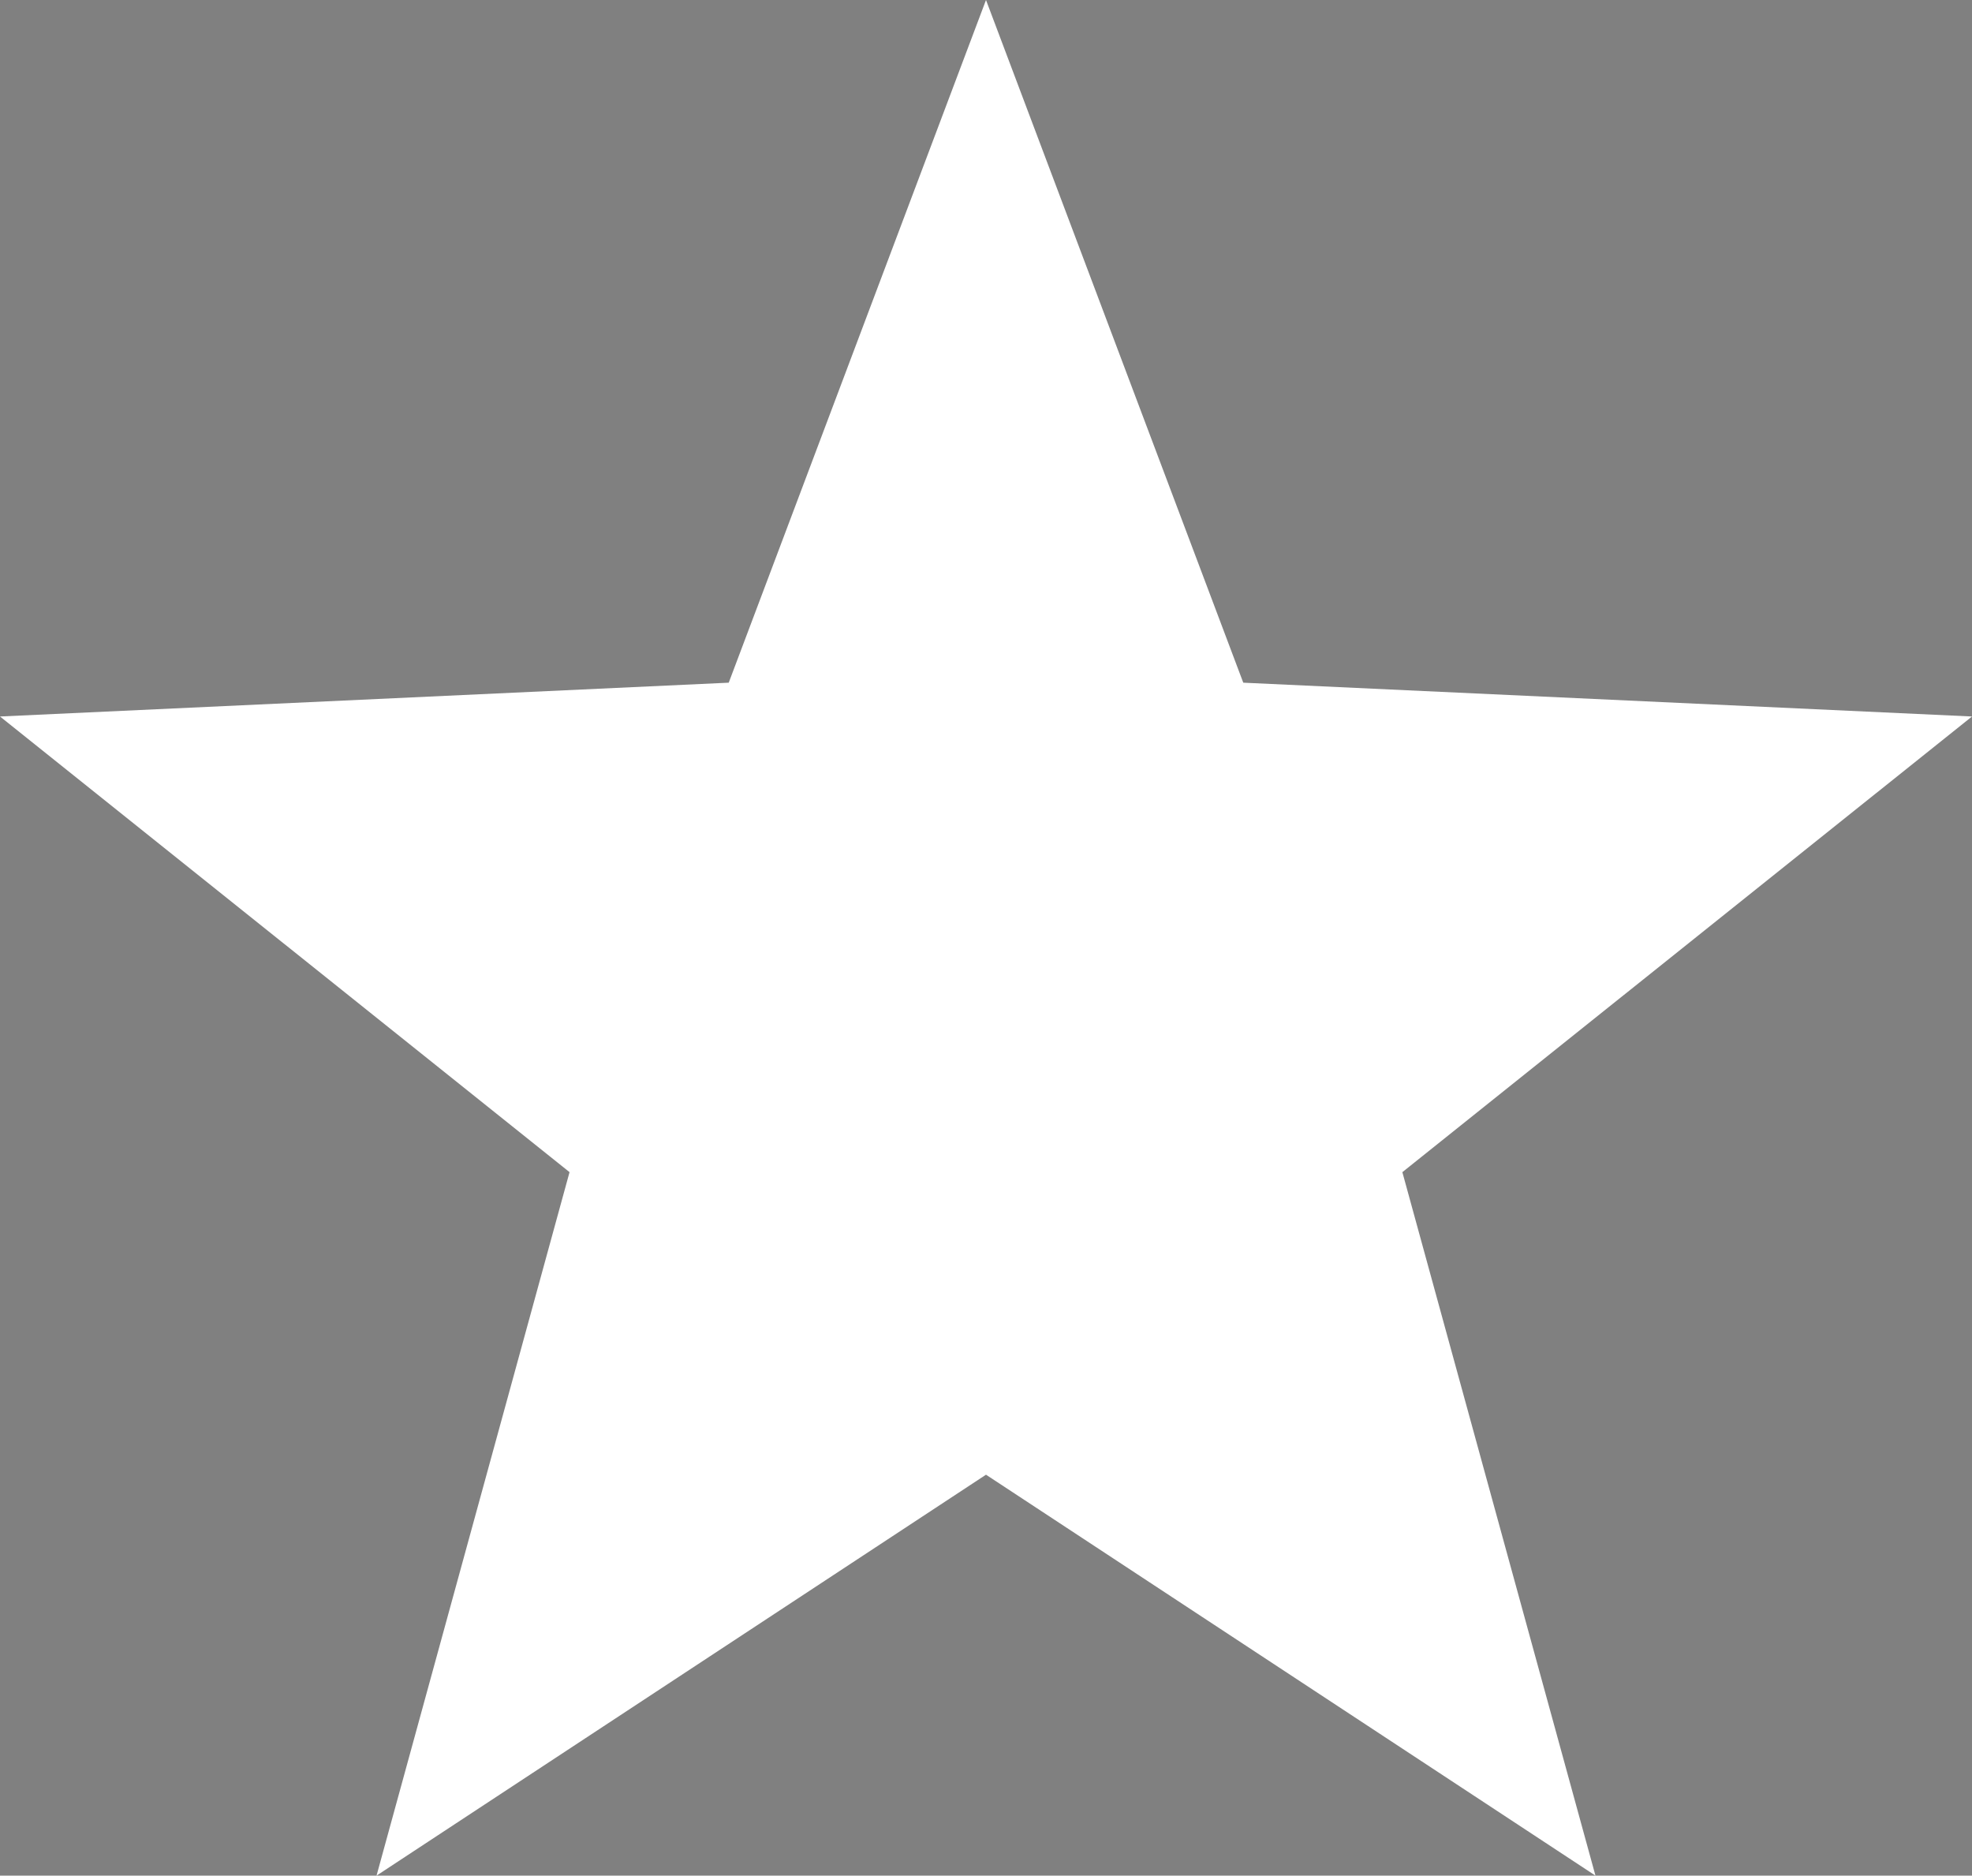 <?xml version="1.0" encoding="utf-8"?>
<!-- Generator: Adobe Illustrator 15.0.0, SVG Export Plug-In . SVG Version: 6.00 Build 0)  -->
<!DOCTYPE svg PUBLIC "-//W3C//DTD SVG 1.1//EN" "http://www.w3.org/Graphics/SVG/1.1/DTD/svg11.dtd">
<svg version="1.1" xmlns="http://www.w3.org/2000/svg" xmlns:xlink="http://www.w3.org/1999/xlink" x="0px" y="0px"
	 width="20.006px" height="19.026px" viewBox="0 0 20.006 19.026" enable-background="new 0 0 20.006 19.026" xml:space="preserve">
<rect x="0" y="0" width="20.006" height="19.026" fill="#808080" stroke="none"/>
<g id="Layer_3">
</g>
<g id="Layer_2">
	<g>
		<defs>
			<rect id="SVGID_1_" x="-187.66" y="-168.093" width="1024" height="126"/>
		</defs>
		<clipPath id="SVGID_2_">
			<use xlink:href="#SVGID_1_"  overflow="visible"/>
		</clipPath>
		<g clip-path="url(#SVGID_2_)">
			<circle fill-rule="evenodd" clip-rule="evenodd" fill="#130E24" cx="63.794" cy="-67.73" r="97.638"/>
			<circle fill-rule="evenodd" clip-rule="evenodd" fill="#130E24" cx="261.794" cy="-35.418" r="62.325"/>
			<circle fill-rule="evenodd" clip-rule="evenodd" fill="#130E24" cx="324.794" cy="-33.63" r="31.113"/>
			<circle fill-rule="evenodd" clip-rule="evenodd" fill="#130E24" cx="757.656" cy="-41.95" r="102.316"/>
			<circle fill-rule="evenodd" clip-rule="evenodd" fill="#130E24" cx="611.656" cy="-13.863" r="68.229"/>
			<circle fill-rule="evenodd" clip-rule="evenodd" fill="#0E0A18" cx="-41.344" cy="-41.863" r="68.229"/>
			<circle fill-rule="evenodd" clip-rule="evenodd" fill="#0E0A18" cx="-172.943" cy="-41.863" r="41.828"/>
		</g>
	</g>
	<polygon fill="#FFFFFF" points="10.003,0 12.613,6.925 20.006,7.268 14.227,11.89 16.186,19.026 10.003,14.959 3.82,19.026 
		5.778,11.89 0,7.268 7.393,6.925 	"/>
</g>
</svg>
